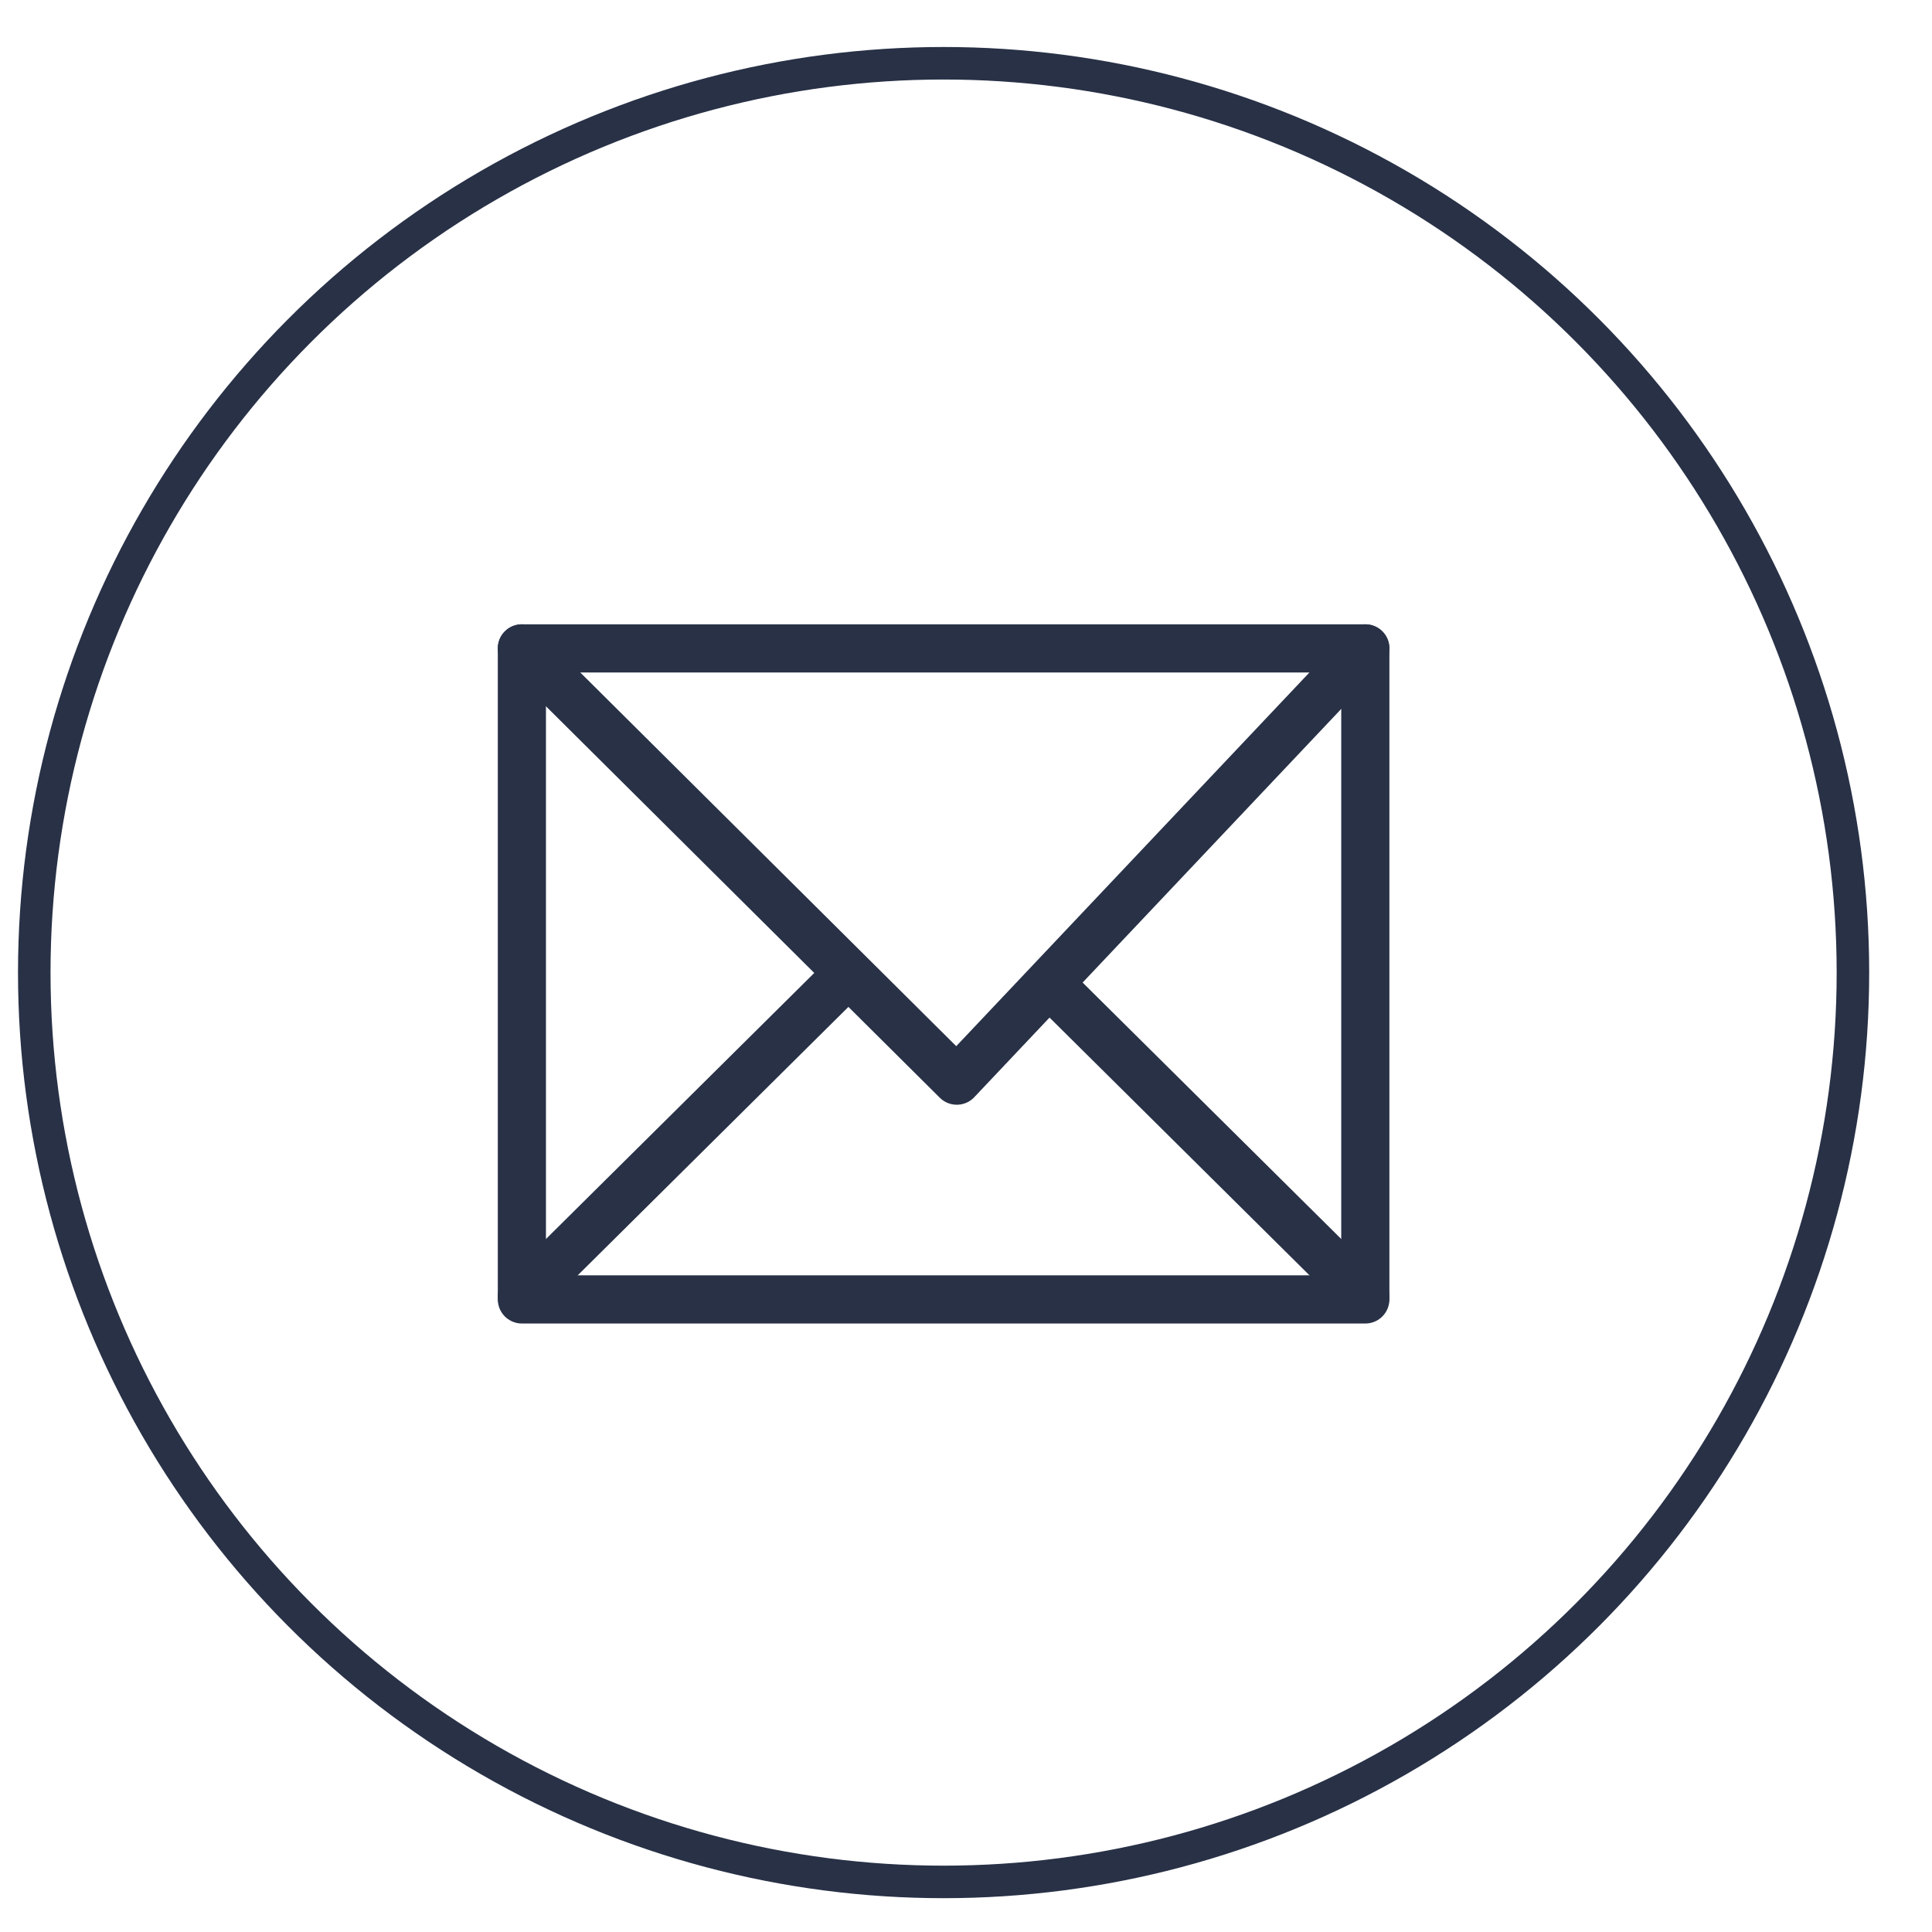 <?xml version="1.0" encoding="utf-8"?>
<!-- Generator: Adobe Illustrator 24.1.2, SVG Export Plug-In . SVG Version: 6.00 Build 0)  -->
<svg version="1.1" id="Layer_1" xmlns="http://www.w3.org/2000/svg" xmlns:xlink="http://www.w3.org/1999/xlink" x="0px" y="0px"
	 viewBox="0 0 73.3 73.3" style="enable-background:new 0 0 73.3 73.3;" xml:space="preserve">
<style type="text/css">
	.st0{fill:none;stroke:#283146;stroke-width:1.234;stroke-miterlimit:10;}
	.st1{fill:none;stroke:#283146;stroke-width:1.827;stroke-linecap:round;stroke-linejoin:round;stroke-miterlimit:10;}
</style>
<g>
	<circle class="st0" cx="35.8" cy="36.9" r="34.5"/>
	<rect x="19.8" y="24.6" class="st1" width="32" height="24.7"/>
	<polyline class="st1" points="19.8,24.6 36.3,41 51.8,24.6 	"/>
	<line class="st1" x1="19.8" y1="49.2" x2="31.7" y2="37.4"/>
	<line class="st1" x1="51.8" y1="49.2" x2="39.9" y2="37.4"/>
</g>
</svg>

